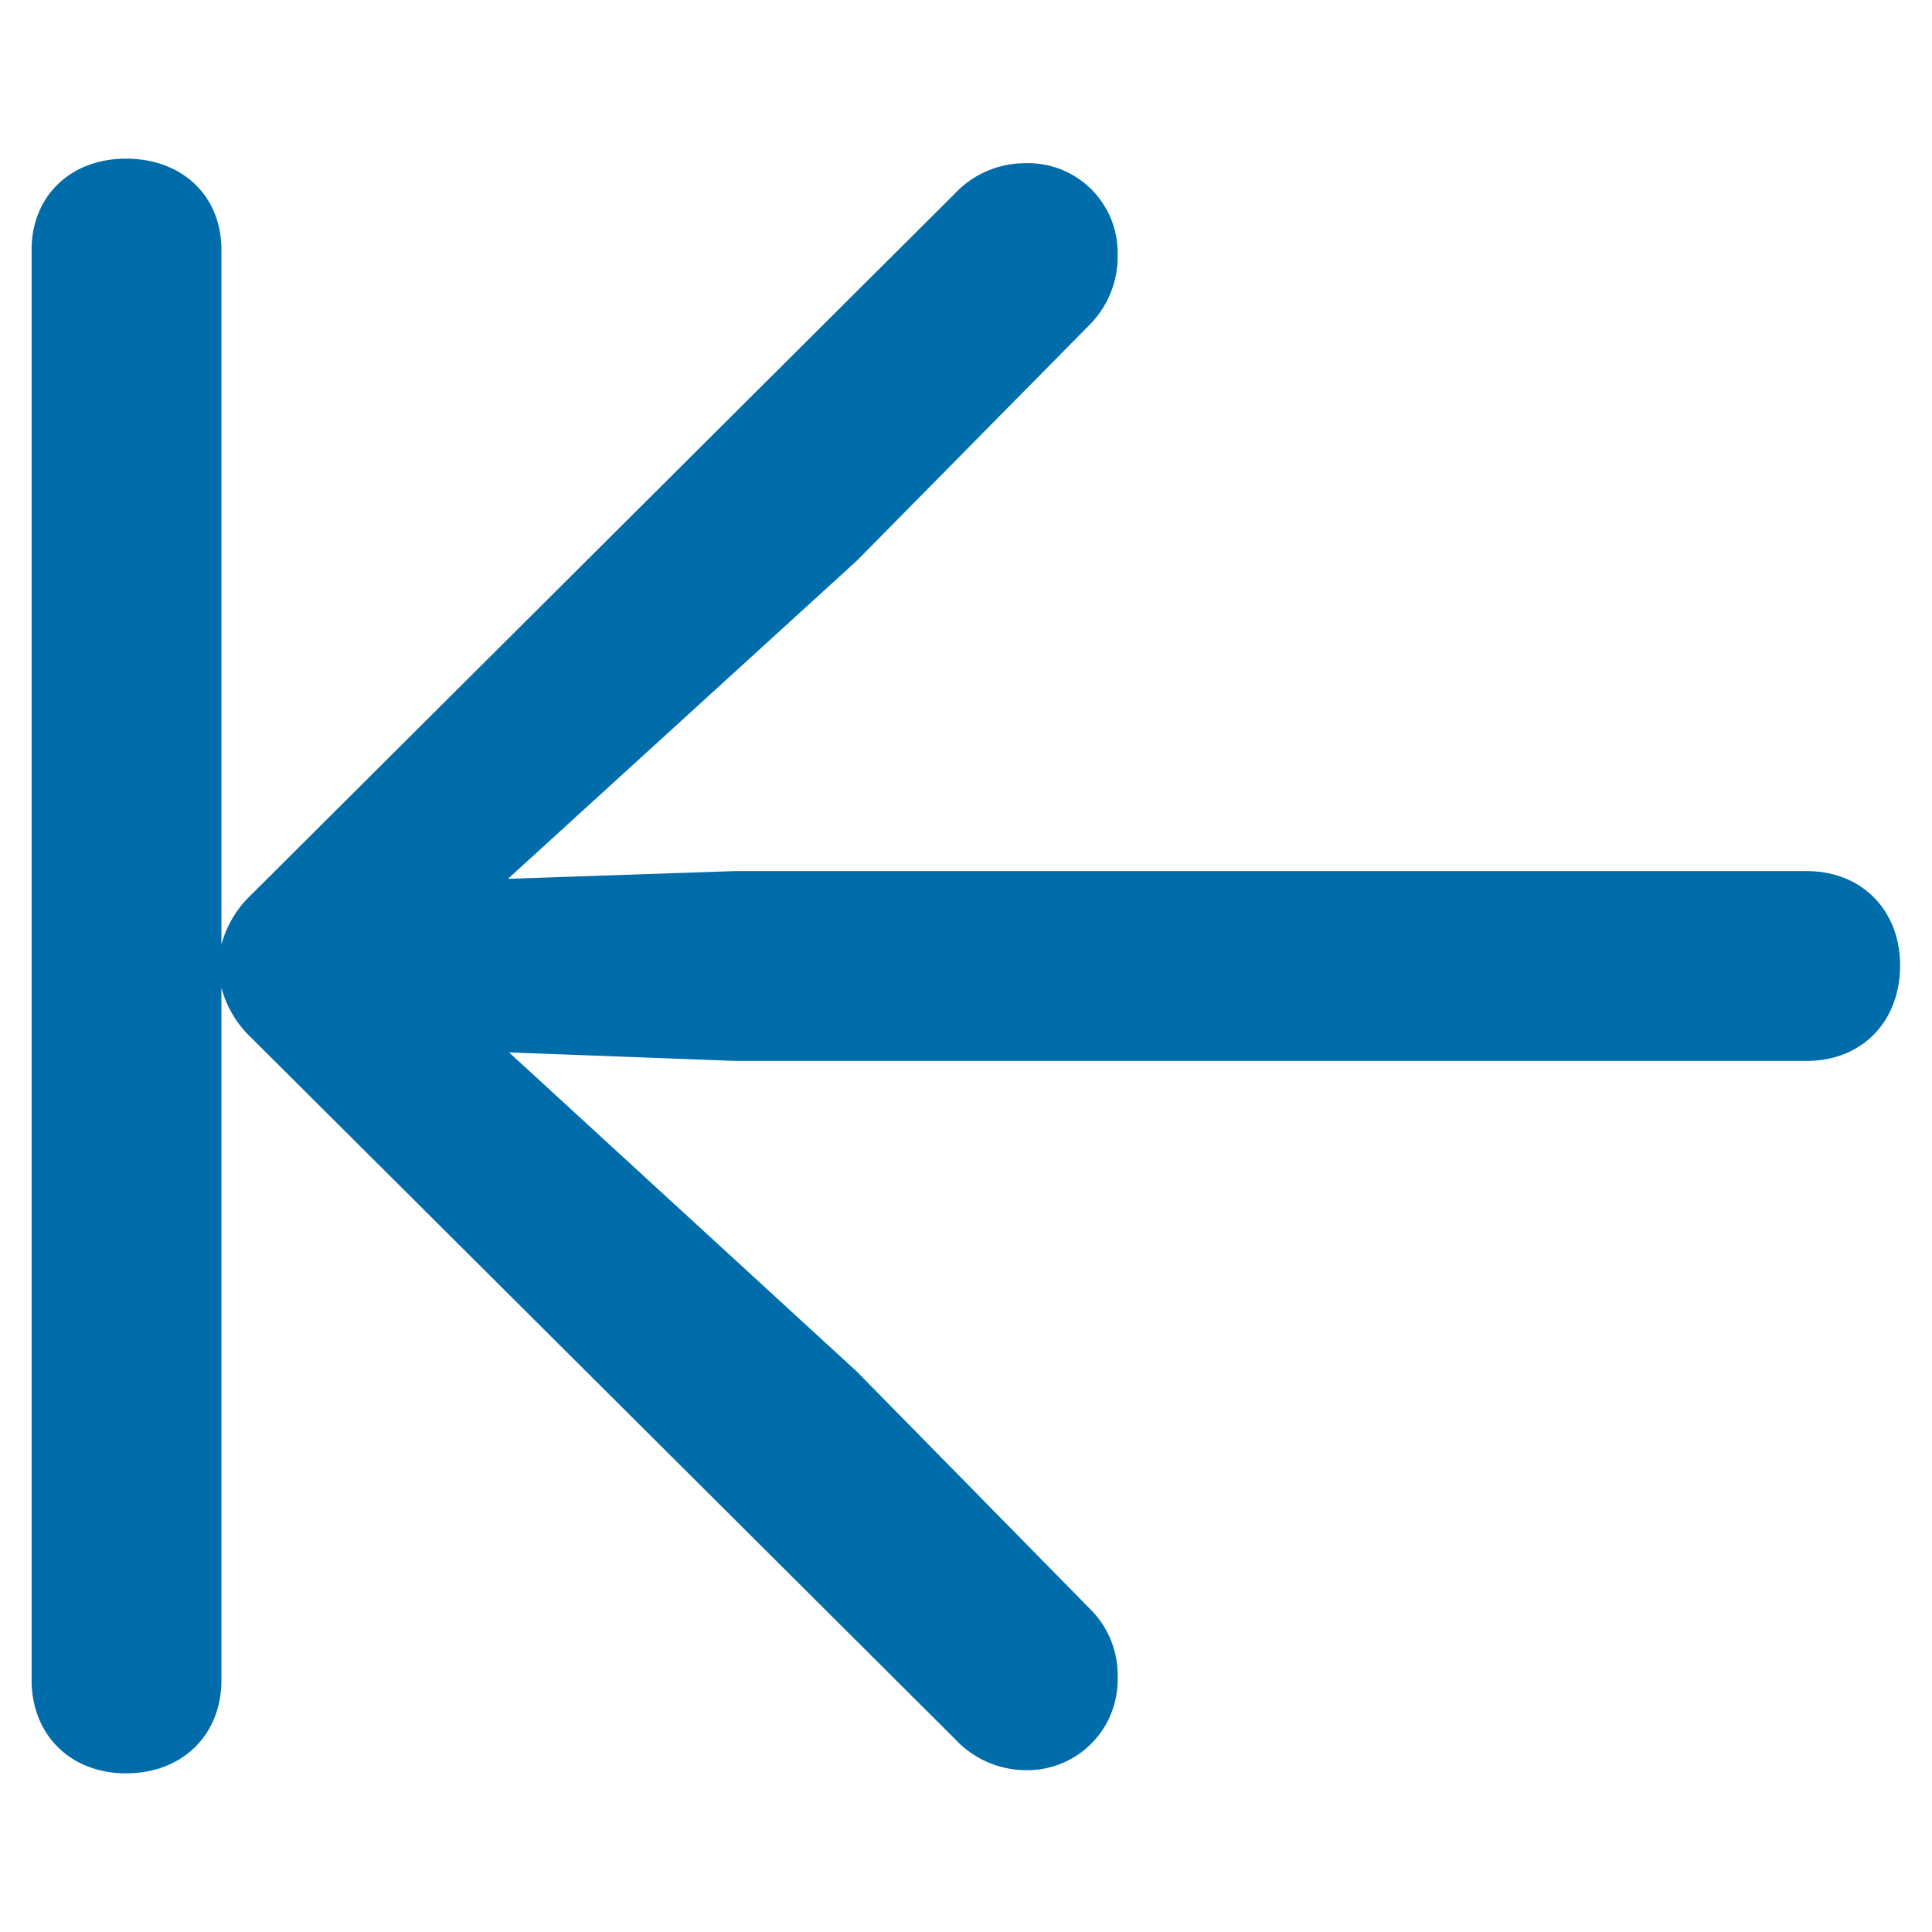<svg id="Layer_1" data-name="Layer 1" xmlns="http://www.w3.org/2000/svg" viewBox="0 0 250 250"><defs><style>.cls-1{fill:#006ca9;}</style></defs><title>arrow_end</title><g id="Regular-M"><path class="cls-1" d="M245.87,124.93c0-7.13-4.94-12.21-12.08-12.21H95.09l-29.36,1,45.14-41.16,30.32-30.73a12.53,12.53,0,0,0,3.43-8.91,11.58,11.58,0,0,0-11.94-11.8,12.46,12.46,0,0,0-9.19,4l-91,90.68a13.79,13.79,0,0,0-3.84,6.45V32.33c0-7-5.07-11.8-12.35-11.8-7.13,0-12.21,4.8-12.21,11.8V217.4c0,7.13,5.08,12.07,12.21,12.07,7.28,0,12.35-4.94,12.35-12.07V127.81a13.79,13.79,0,0,0,3.84,6.45l91,90.68a12.62,12.62,0,0,0,9.19,4.12,11.69,11.69,0,0,0,11.94-11.94,12,12,0,0,0-3.43-8.78l-30.32-30.86-45-41.3,29.22,1.1h138.7C240.93,137.28,245.87,132.2,245.87,124.93Z"/></g></svg>